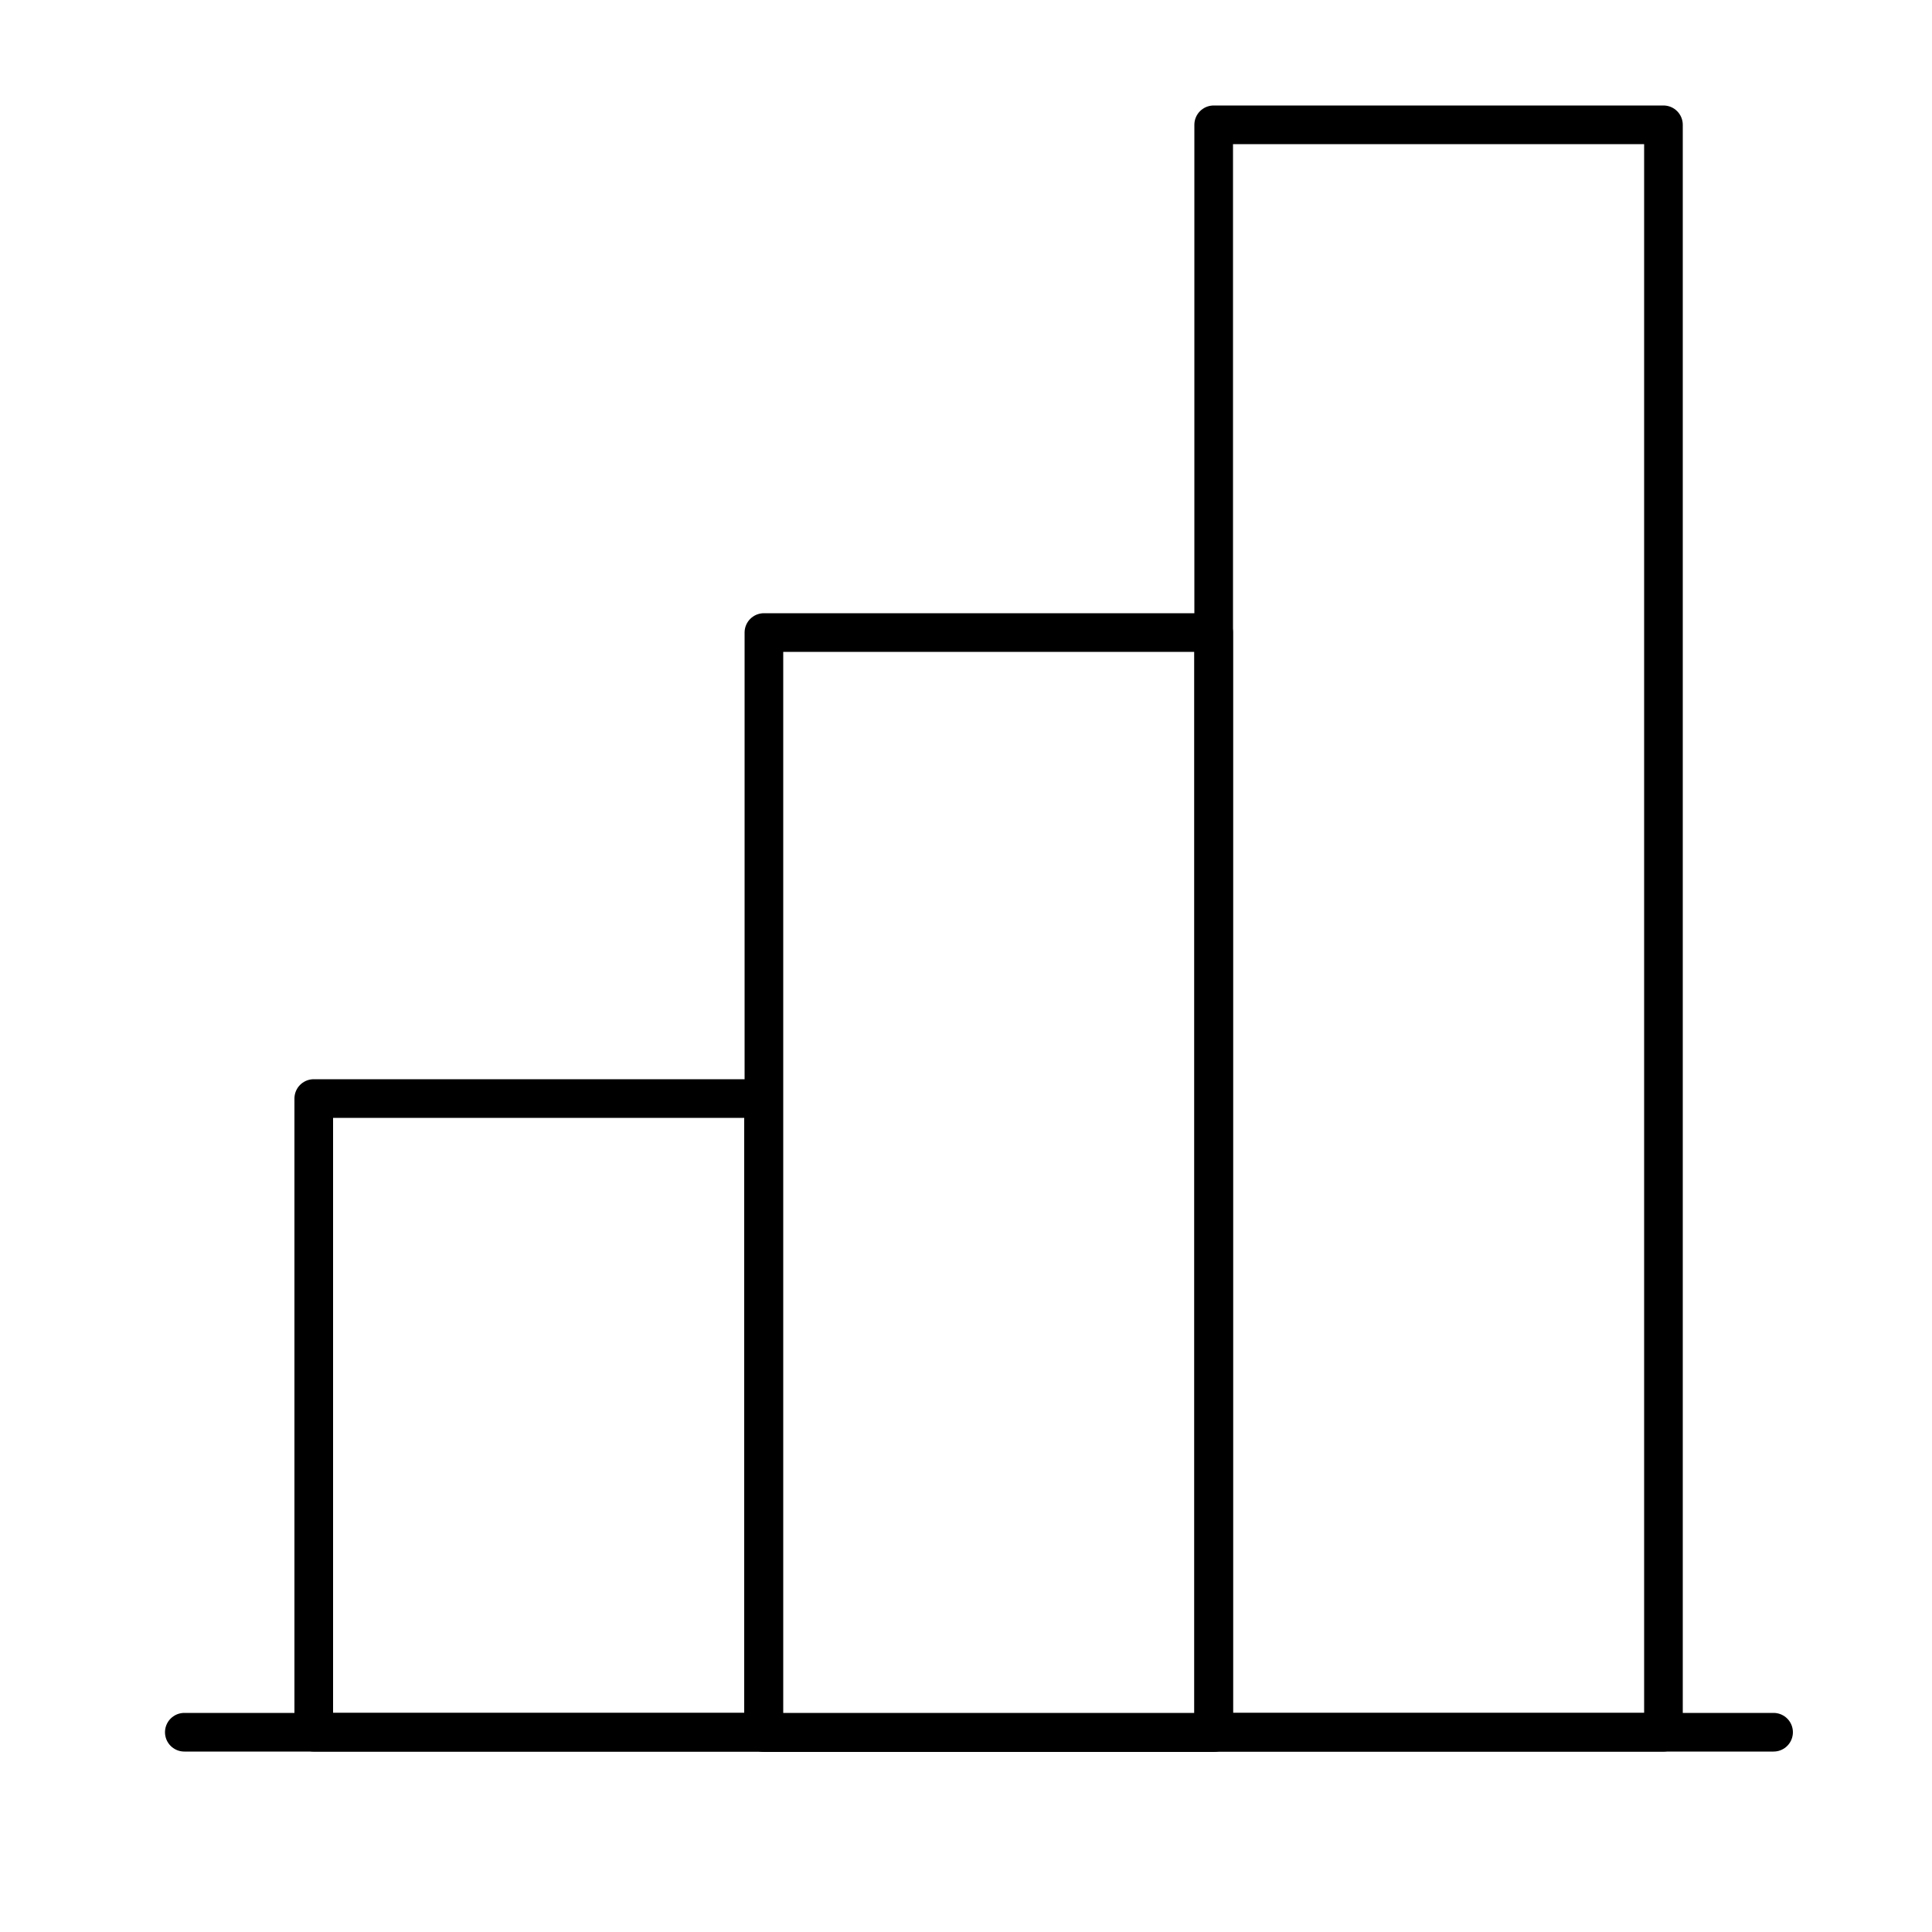 <?xml version="1.0" encoding="utf-8"?>
<!-- Generator: Adobe Illustrator 21.0.0, SVG Export Plug-In . SVG Version: 6.00 Build 0)  -->
<svg version="1.1" id="Capa_1" xmlns="http://www.w3.org/2000/svg" xmlns:xlink="http://www.w3.org/1999/xlink" x="0px" y="0px"
	 viewBox="0 0 500 500" style="enable-background:new 0 0 500 500;" xml:space="preserve">
<style type="text/css">
	.st0{display:none;}
	.st1{display:inline;}
	.st2{fill:none;stroke:#282691;stroke-width:10;stroke-linecap:round;stroke-linejoin:round;stroke-miterlimit:2.613;}
	.st3{fill:none;stroke:#000000;stroke-width:10;stroke-linecap:round;stroke-linejoin:round;stroke-miterlimit:2.613;}
</style>
<g id="Layer_1" class="st0">
	<g class="st1">
		<line class="st2" x1="363.5" y1="82.7" x2="397.1" y2="82.7"/>
		<path class="st2" d="M397.1,82.7c12,0,21.7,9.8,21.7,21.9"/>
		<line class="st2" x1="418.8" y1="104.6" x2="418.8" y2="453"/>
		<path class="st2" d="M418.8,453c0,12.1-9.7,22-21.7,22"/>
		<line class="st2" x1="397.1" y1="475" x2="102.9" y2="475"/>
		<path class="st2" d="M102.9,475c-12,0-21.7-9.8-21.7-22"/>
		<line class="st2" x1="81.2" y1="453" x2="81.2" y2="104.6"/>
		<path class="st2" d="M81.2,104.6c0-12.1,9.7-21.9,21.7-21.9"/>
		<line class="st2" x1="102.9" y1="82.7" x2="131.9" y2="82.7"/>
		<polyline class="st2" points="342.9,50.6 287,50.6 287,45.9 		"/>
		<path class="st2" d="M287,45.9c0-11.5-9.2-20.9-20.6-20.9"/>
		<line class="st2" x1="266.4" y1="25" x2="233.6" y2="25"/>
		<path class="st2" d="M233.6,25c-11.4,0-20.6,9.3-20.6,20.9"/>
		<polyline class="st2" points="213,45.9 213,50.6 157.2,50.6 		"/>
		<path class="st2" d="M157.2,50.6c-11.4,0-20.6,9.3-20.6,20.9"/>
		<polyline class="st2" points="136.6,71.5 136.6,115.9 363.5,115.9 363.5,71.5 		"/>
		<path class="st2" d="M363.5,71.5c0-11.5-9.2-20.9-20.6-20.9"/>
		<g>
			<line class="st2" x1="137.6" y1="221.2" x2="156.2" y2="238.5"/>
			<line class="st2" x1="190.4" y1="200.7" x2="156.2" y2="238.5"/>
		</g>
		<line class="st2" x1="222.9" y1="223.5" x2="362.4" y2="223.5"/>
		<line class="st2" x1="222.9" y1="392.6" x2="362.4" y2="392.6"/>
		<line class="st2" x1="222.9" y1="309.2" x2="362.4" y2="309.2"/>
	</g>
</g>
<g id="Capa_2">
	<line class="st3" x1="47.7" y1="448.3" x2="459" y2="448.3"/>
	<rect x="81.2" y="284.3" class="st3" width="116.4" height="164"/>
	<rect x="197.7" y="163.7" class="st3" width="116.4" height="284.7"/>
	<rect x="314.1" y="32.3" class="st3" width="116.4" height="416"/>
</g>
</svg>
